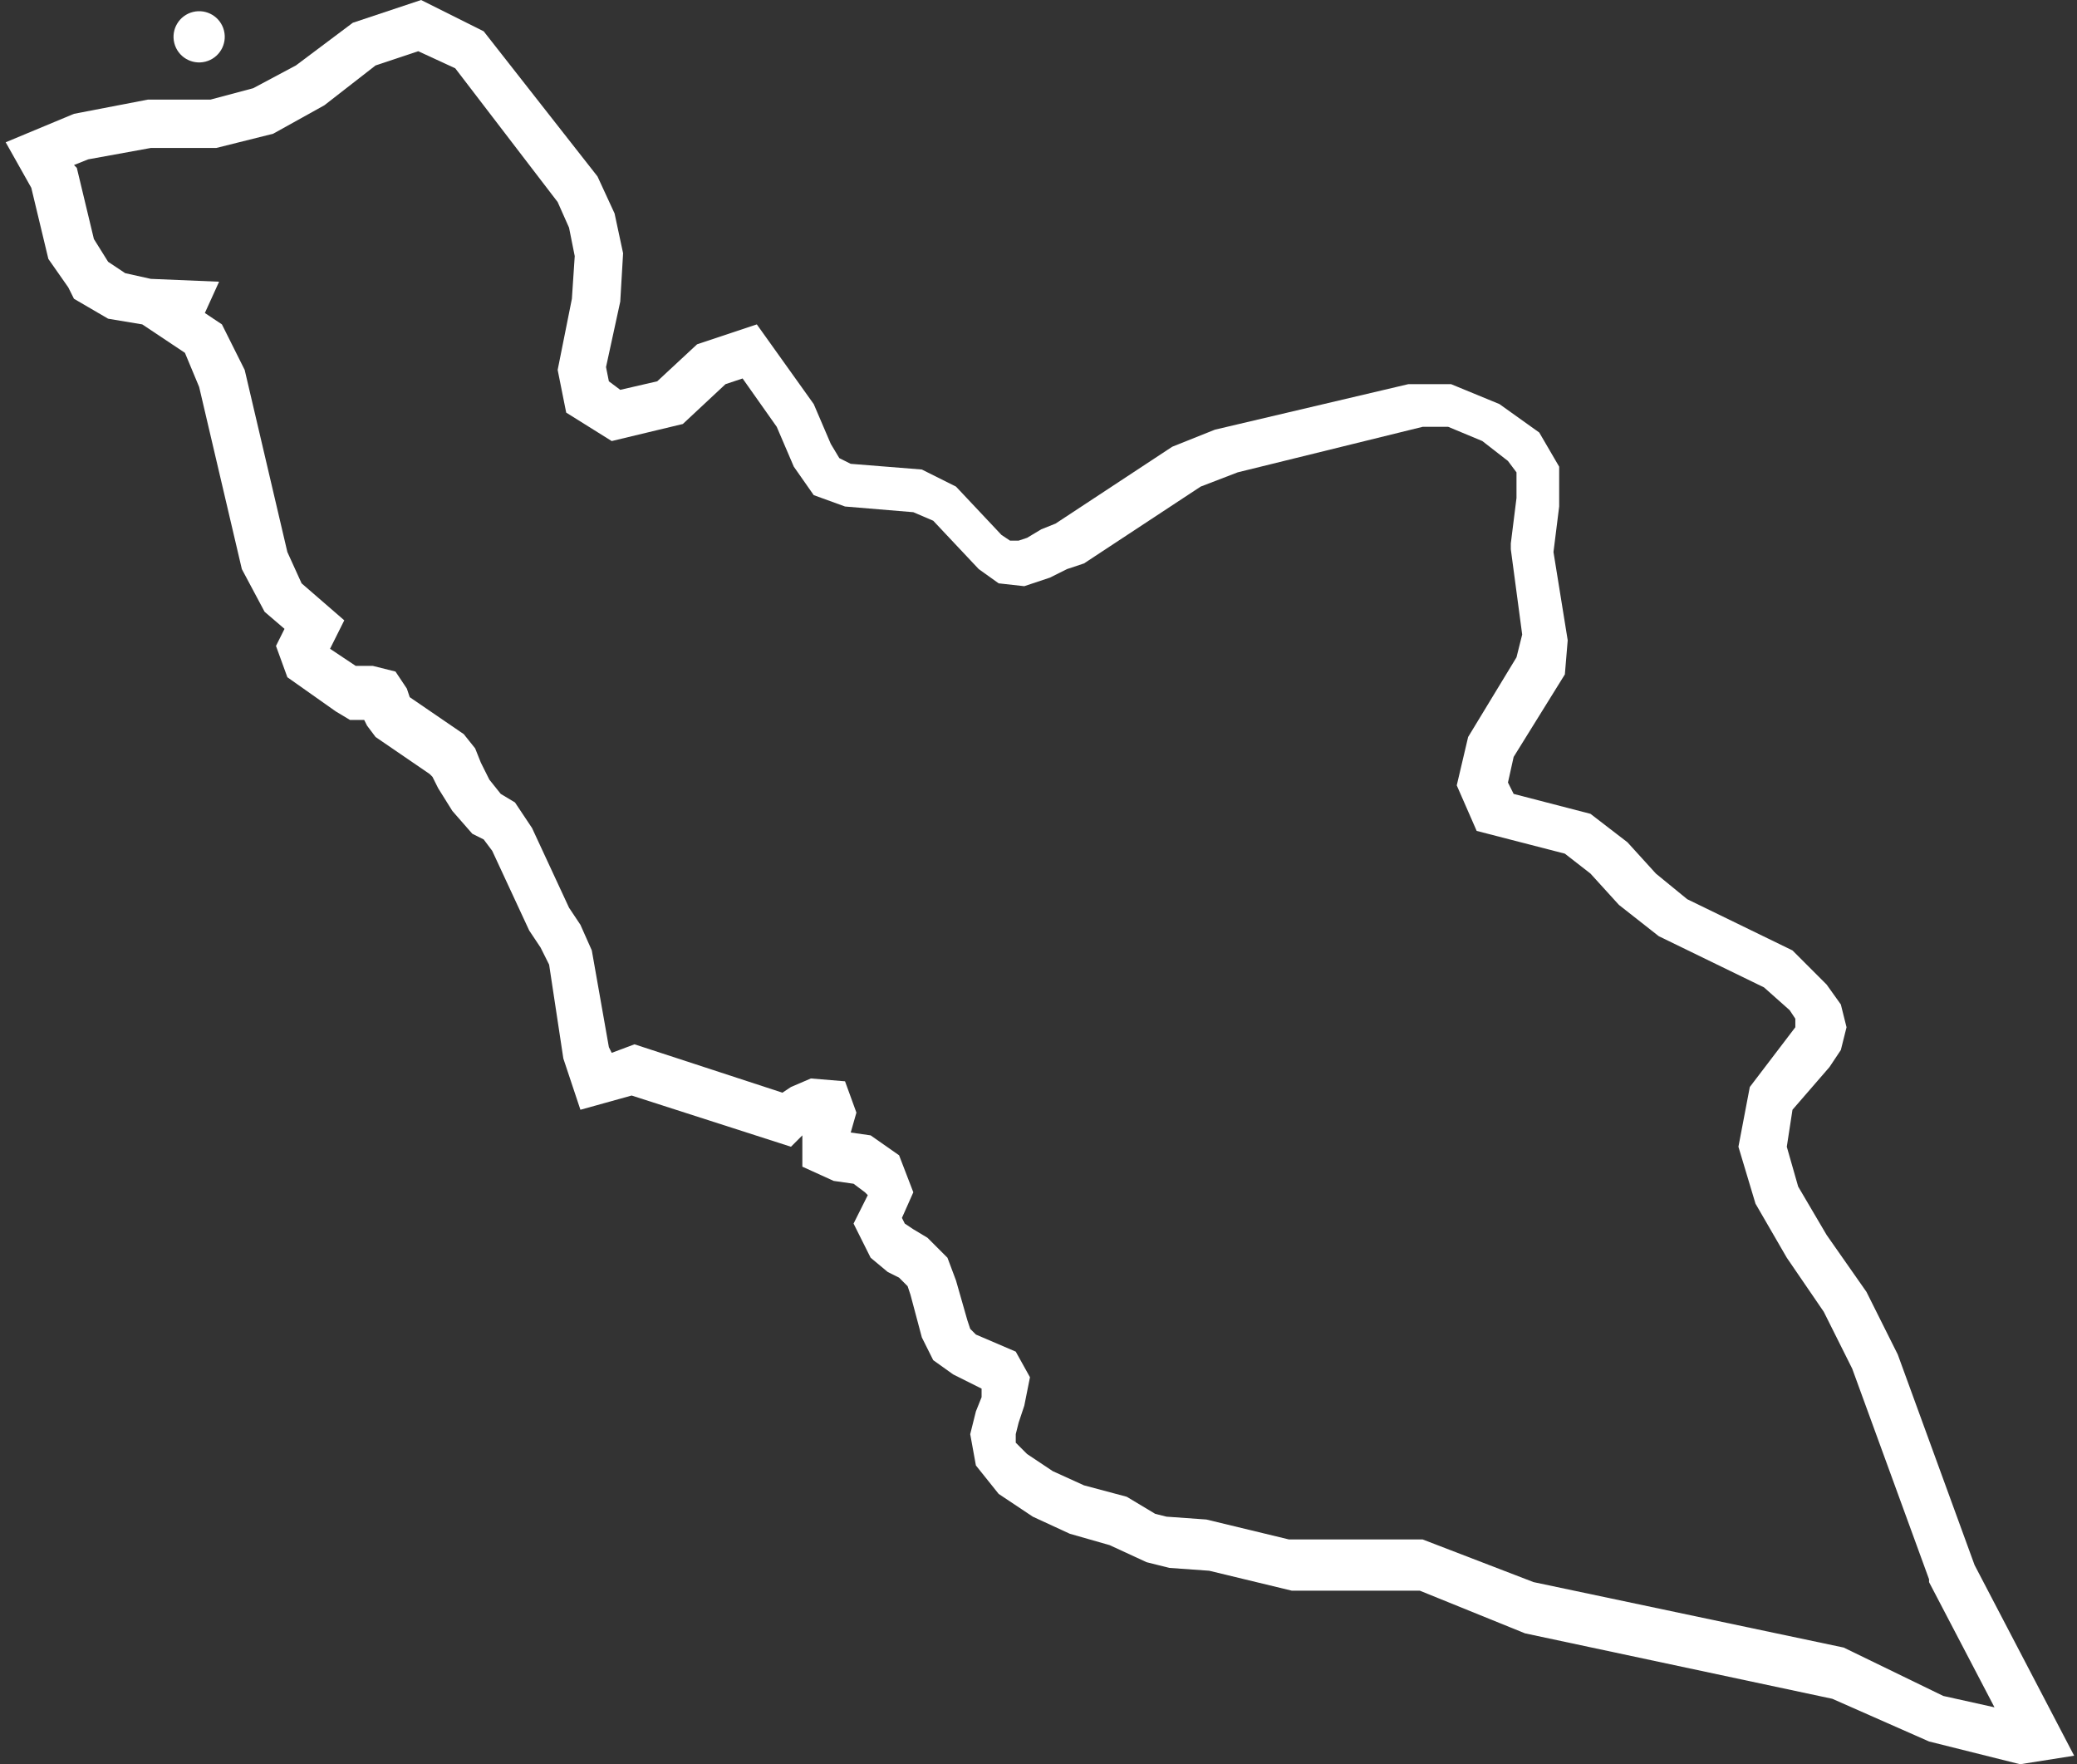 <?xml version="1.0" encoding="utf-8"?>
<!-- Generator: Adobe Illustrator 21.1.0, SVG Export Plug-In . SVG Version: 6.00 Build 0)  -->
<svg version="1.1" id="Layer_1" xmlns="http://www.w3.org/2000/svg" xmlns:xlink="http://www.w3.org/1999/xlink" x="0px" y="0px"
	 viewBox="0 0 73 62" style="enable-background:new 0 0 73 62;" xml:space="preserve">
<rect x="0" y="0" width="73" height="62" fill="#333333" stroke="none"/>
<style type="text/css">
	.st0{fill:#FFFFFF;}
</style>
<g>
	<g>
		<path class="st0" d="M71,62l-3.2-0.8l-3.4-1.5l-10.8-2.3l-3.7-1.5l-4.5,0l-2.9-0.7l-1.4-0.1l-0.8-0.2L39,54.3l-1.4-0.4l-1.3-0.6
			l-1.2-0.8l-0.8-1l-0.2-1.1l0.2-0.8l0.2-0.5l0-0.3l-1-0.5l-0.7-0.5L32.4,47L32,45.5l-0.1-0.3l-0.3-0.3l-0.4-0.2l-0.6-0.5l-0.6-1.2
			l0.5-1l-0.1-0.1L30,41.6l-0.7-0.1l-1.1-0.5v-1.1l-0.4,0.4l-5.6-1.8L20.4,39l-0.6-1.8l-0.5-3.3l-0.3-0.6l-0.4-0.6l-1.3-2.8L17,29.5
			l-0.4-0.2l-0.7-0.8l-0.5-0.8l-0.2-0.4l-0.1-0.1l-1.9-1.3l-0.3-0.4l-0.1-0.2l-0.5,0L11.8,25l-1.7-1.2l-0.4-1.1l0.3-0.6l-0.7-0.6
			L8.5,20L7,13.6l-0.5-1.2L5,11.4l-1.2-0.2l-1.2-0.7l-0.2-0.4l-0.7-1L1.1,6.6L0.2,5L2.6,4l2.6-0.5l2.2,0l1.5-0.4l1.5-0.8l2-1.5
			L14.8,0L17,1.1l4,5.1l0.6,1.3l0.3,1.4l-0.1,1.7l-0.5,2.3l0.1,0.5l0.4,0.3l1.3-0.3l1.4-1.3l2.1-0.7l2,2.8l0.6,1.4l0.3,0.5l0.4,0.2
			l2.5,0.2l1.2,0.6l1.6,1.7l0.3,0.2l0.3,0l0.3-0.1l0.5-0.3l0.5-0.2l4.1-2.7l1.5-0.6l6.8-1.6l1.5,0l1.7,0.7l1.4,1l0.7,1.2l0,1.4
			l-0.2,1.6l0.5,3.1L55,23.7l-1.8,2.9L53,27.5l0.2,0.4l2.7,0.7l1.3,1l1,1.1l1.1,0.9l3.7,1.8l1.2,1.2l0.5,0.7l0.2,0.8l-0.2,0.8
			l-0.4,0.6L63,39l-0.2,1.3l0.4,1.4l1,1.7l1.4,2l1.1,2.2l2.7,7.4l3.5,6.7L71,62z M68.3,59.6l1.8,0.4l-2.3-4.4l0-0.1l-2.7-7.4l-1-2
			l-1.3-1.9l-1.1-1.9l-0.6-2l0.4-2.1l1.6-2.1l0-0.1l0-0.2l-0.2-0.3L62,34.7l-3.7-1.8l-1.4-1.1l-1-1.1l-0.9-0.7l-3.1-0.8l-0.7-1.6
			l0.4-1.7l1.7-2.8l0.2-0.8l-0.4-3l0-0.2l0.2-1.6l0-0.9L53,16.2l-0.9-0.7l-1.2-0.5l-0.9,0l-6.5,1.6l-1.3,0.5l-4.1,2.7l-0.6,0.2
			l-0.6,0.3L36,20.6l-0.9-0.1L34.4,20l-1.6-1.7L32.1,18l-2.4-0.2l-1.1-0.4l-0.7-1L27.3,15l-1.2-1.7l-0.6,0.2L24,14.9l-2.5,0.6
			l-1.6-1l-0.3-1.5l0.5-2.5L20.2,9L20,8l-0.4-0.9L16,2.4l-1.3-0.6l-1.5,0.5l-1.8,1.4l-1.8,1l-2,0.5l-2.3,0L3.1,5.6L2.6,5.8l0.1,0.1
			l0.6,2.5l0.5,0.8l0.6,0.4l0.9,0.2l2.4,0.1l-0.5,1.1l0.6,0.4L8.6,13l1.5,6.4l0.5,1.1l1.5,1.3l-0.5,1l0.9,0.6l0.6,0l0.8,0.2l0.4,0.6
			l0.1,0.3l0,0l1.9,1.3l0.4,0.5l0.2,0.5l0.3,0.6l0.4,0.5l0.5,0.3l0.6,0.9l1.3,2.8l0.4,0.6l0.4,0.9l0.6,3.4l0.1,0.2l0.8-0.3l5.2,1.7
			l0.3-0.2l0.7-0.3l1.2,0.1l0.4,1.1l-0.2,0.7l0.7,0.1l1,0.7l0.5,1.3l-0.4,0.9l0.1,0.2l0.3,0.2l0.5,0.3l0.7,0.7l0.3,0.8l0.4,1.4
			l0.1,0.3l0.2,0.2l1.4,0.6l0.5,0.9l-0.2,1l-0.2,0.6l-0.1,0.4l0,0.3l0.4,0.4l0.9,0.6l1.1,0.5l1.5,0.4l1,0.6l0.4,0.1l1.4,0.1l2.9,0.7
			l4.7,0l3.9,1.5l10.9,2.3L68.3,59.6z"/>
	</g>
	<ellipse transform="matrix(0.97 -0.244 0.244 0.97 -0.108 1.741)" class="st0" cx="7" cy="1.3" rx="0.9" ry="0.9"/>
</g>
</svg>
